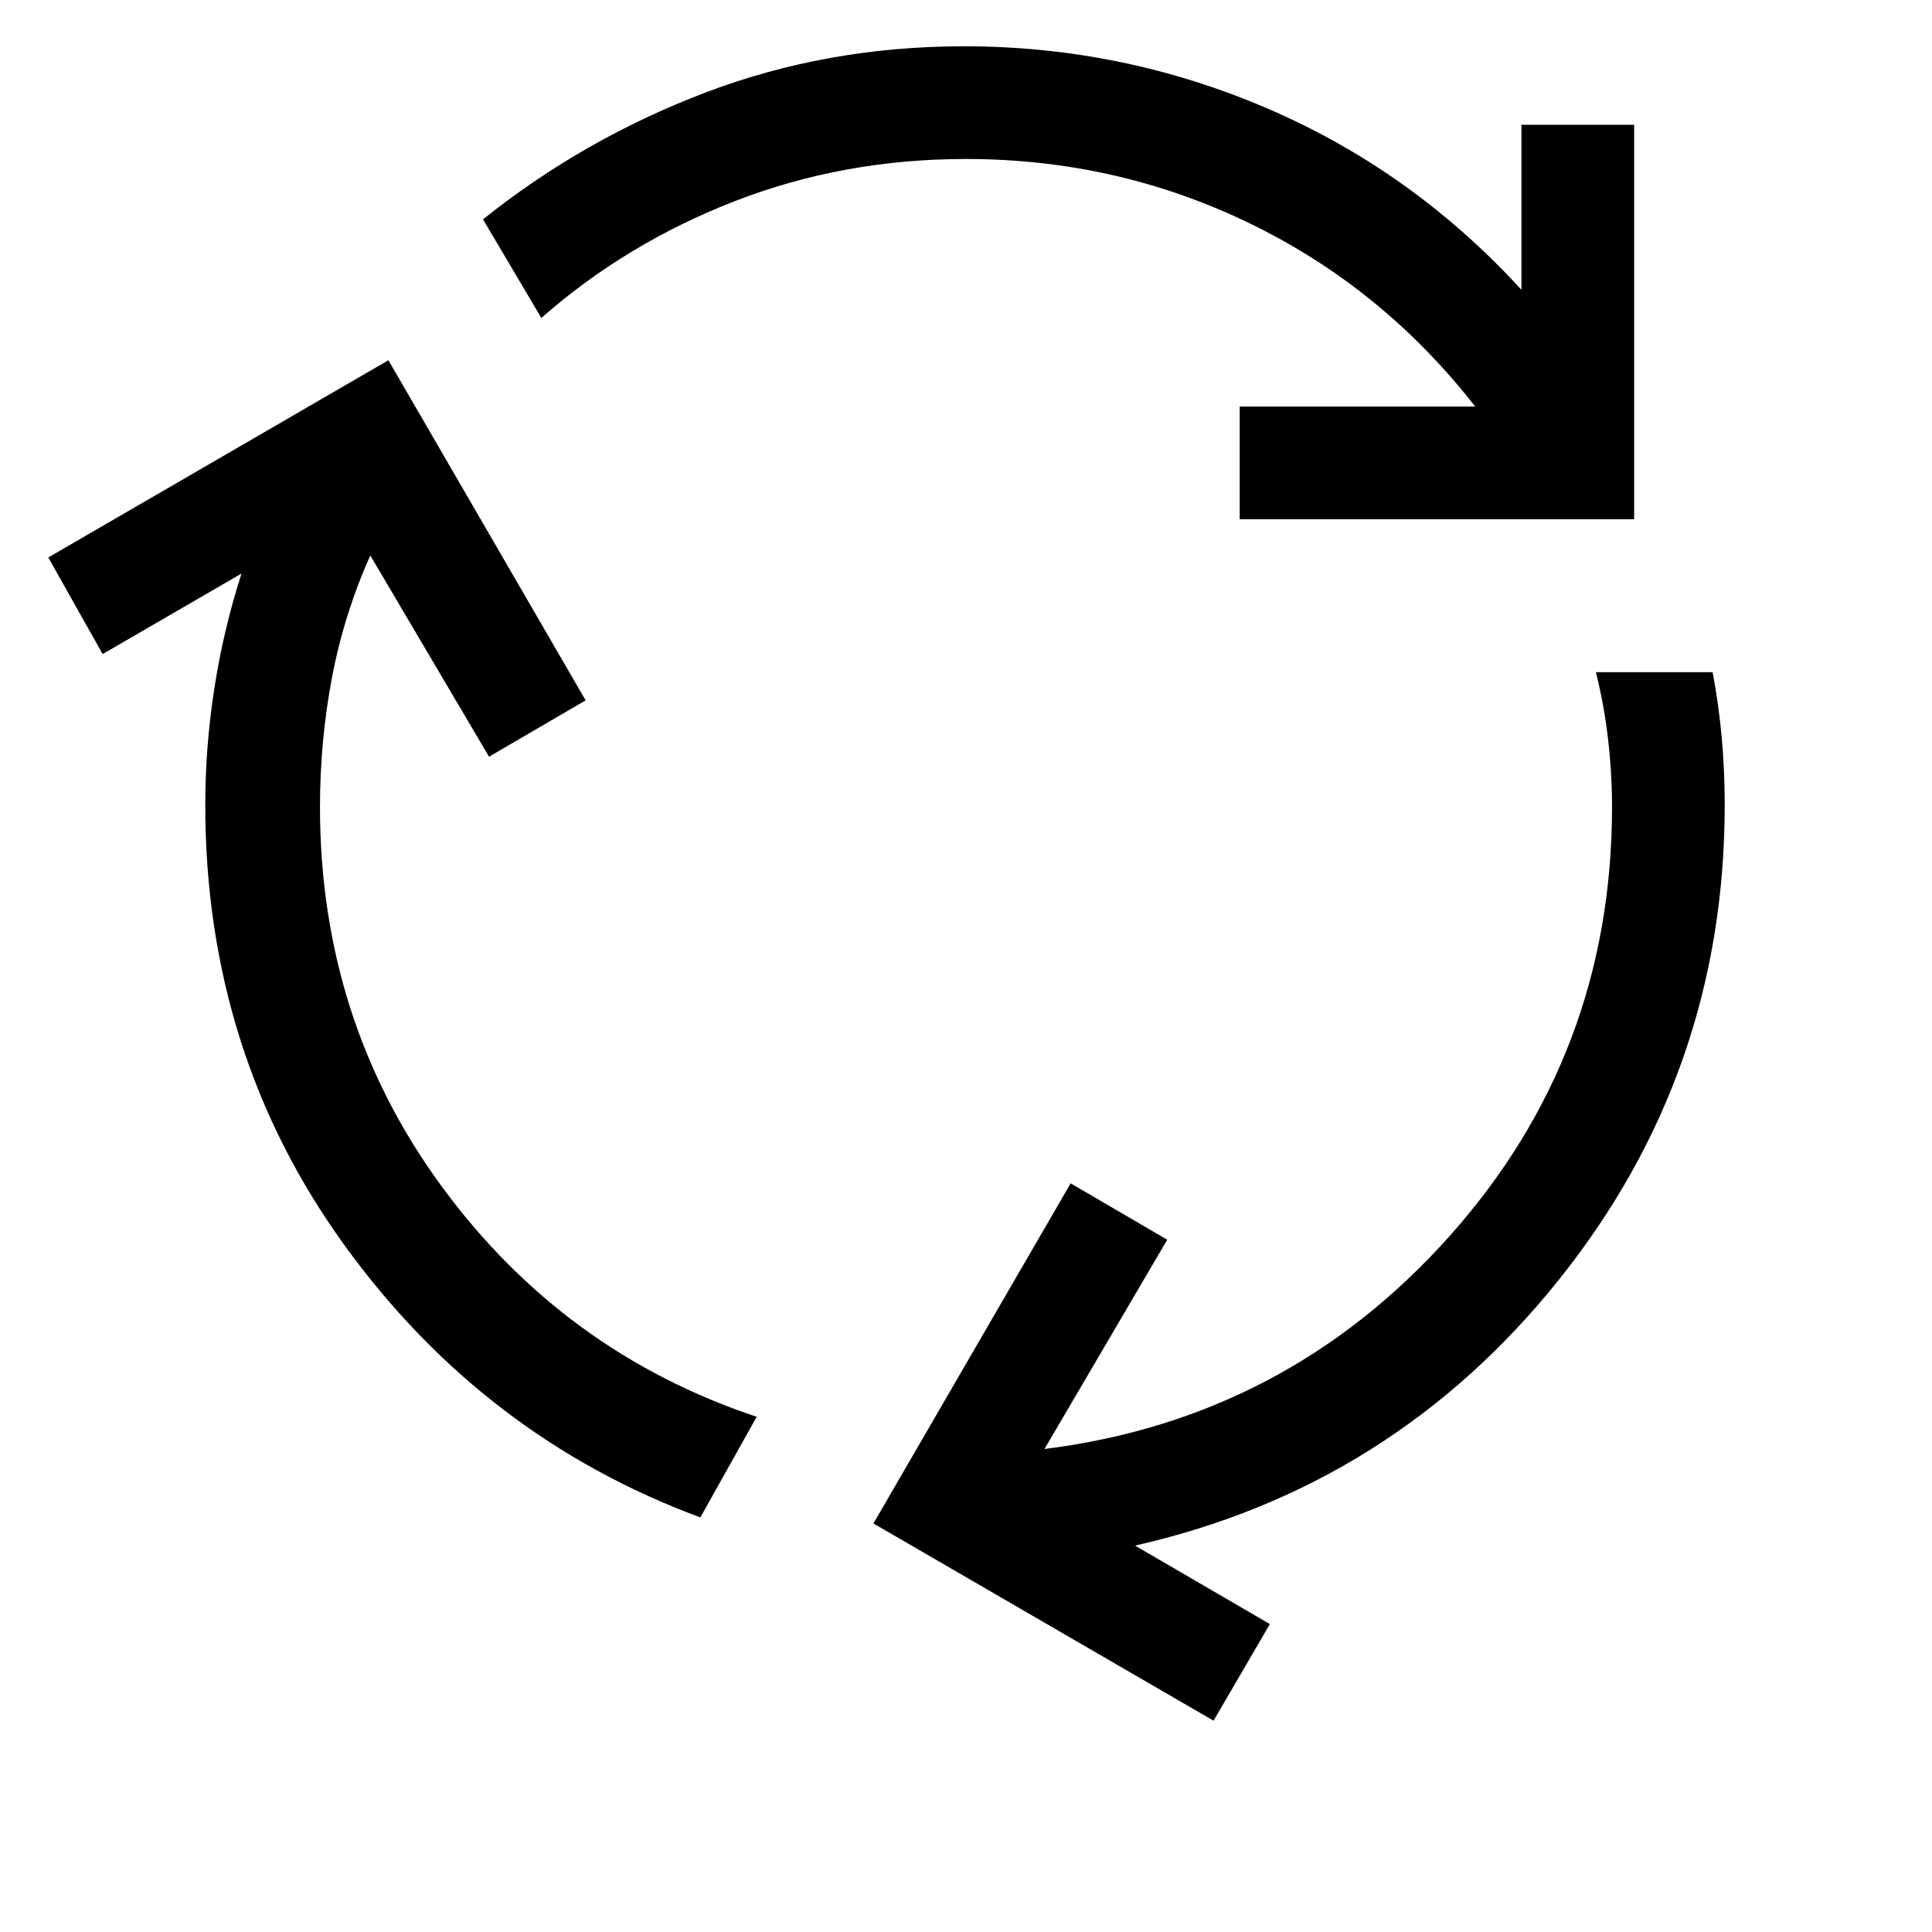 <svg xmlns="http://www.w3.org/2000/svg" height="24" width="24"><path d="M8.7 18.85q-2.7-1-4.425-3.387Q2.55 13.075 2.55 10q0-.725.113-1.45.112-.725.337-1.425l-1.725 1-.675-1.2 4.225-2.45L7.275 8.7l-1.2.7L4.6 6.9q-.325.725-.475 1.512-.15.788-.15 1.613 0 2.65 1.512 4.713Q7 16.8 9.4 17.6Zm6.7-12.4v-1.4h2.925q-1.15-1.475-2.8-2.275-1.65-.8-3.525-.8-1.525 0-2.875.525t-2.4 1.45L6 2.725q1.25-1 2.762-1.575 1.513-.575 3.213-.575 1.975 0 3.775.775 1.8.775 3.15 2.25V1.55h1.4v4.9Zm-.325 14.925-4.225-2.45L13.3 14.7l1.2.7-1.525 2.6q3-.375 5.025-2.637 2.025-2.263 2.025-5.338 0-.425-.05-.85t-.15-.825h1.45q.075.4.113.812.037.413.037.838 0 3.325-2.062 5.9-2.063 2.575-5.263 3.3l1.675.975Z"/></svg>
